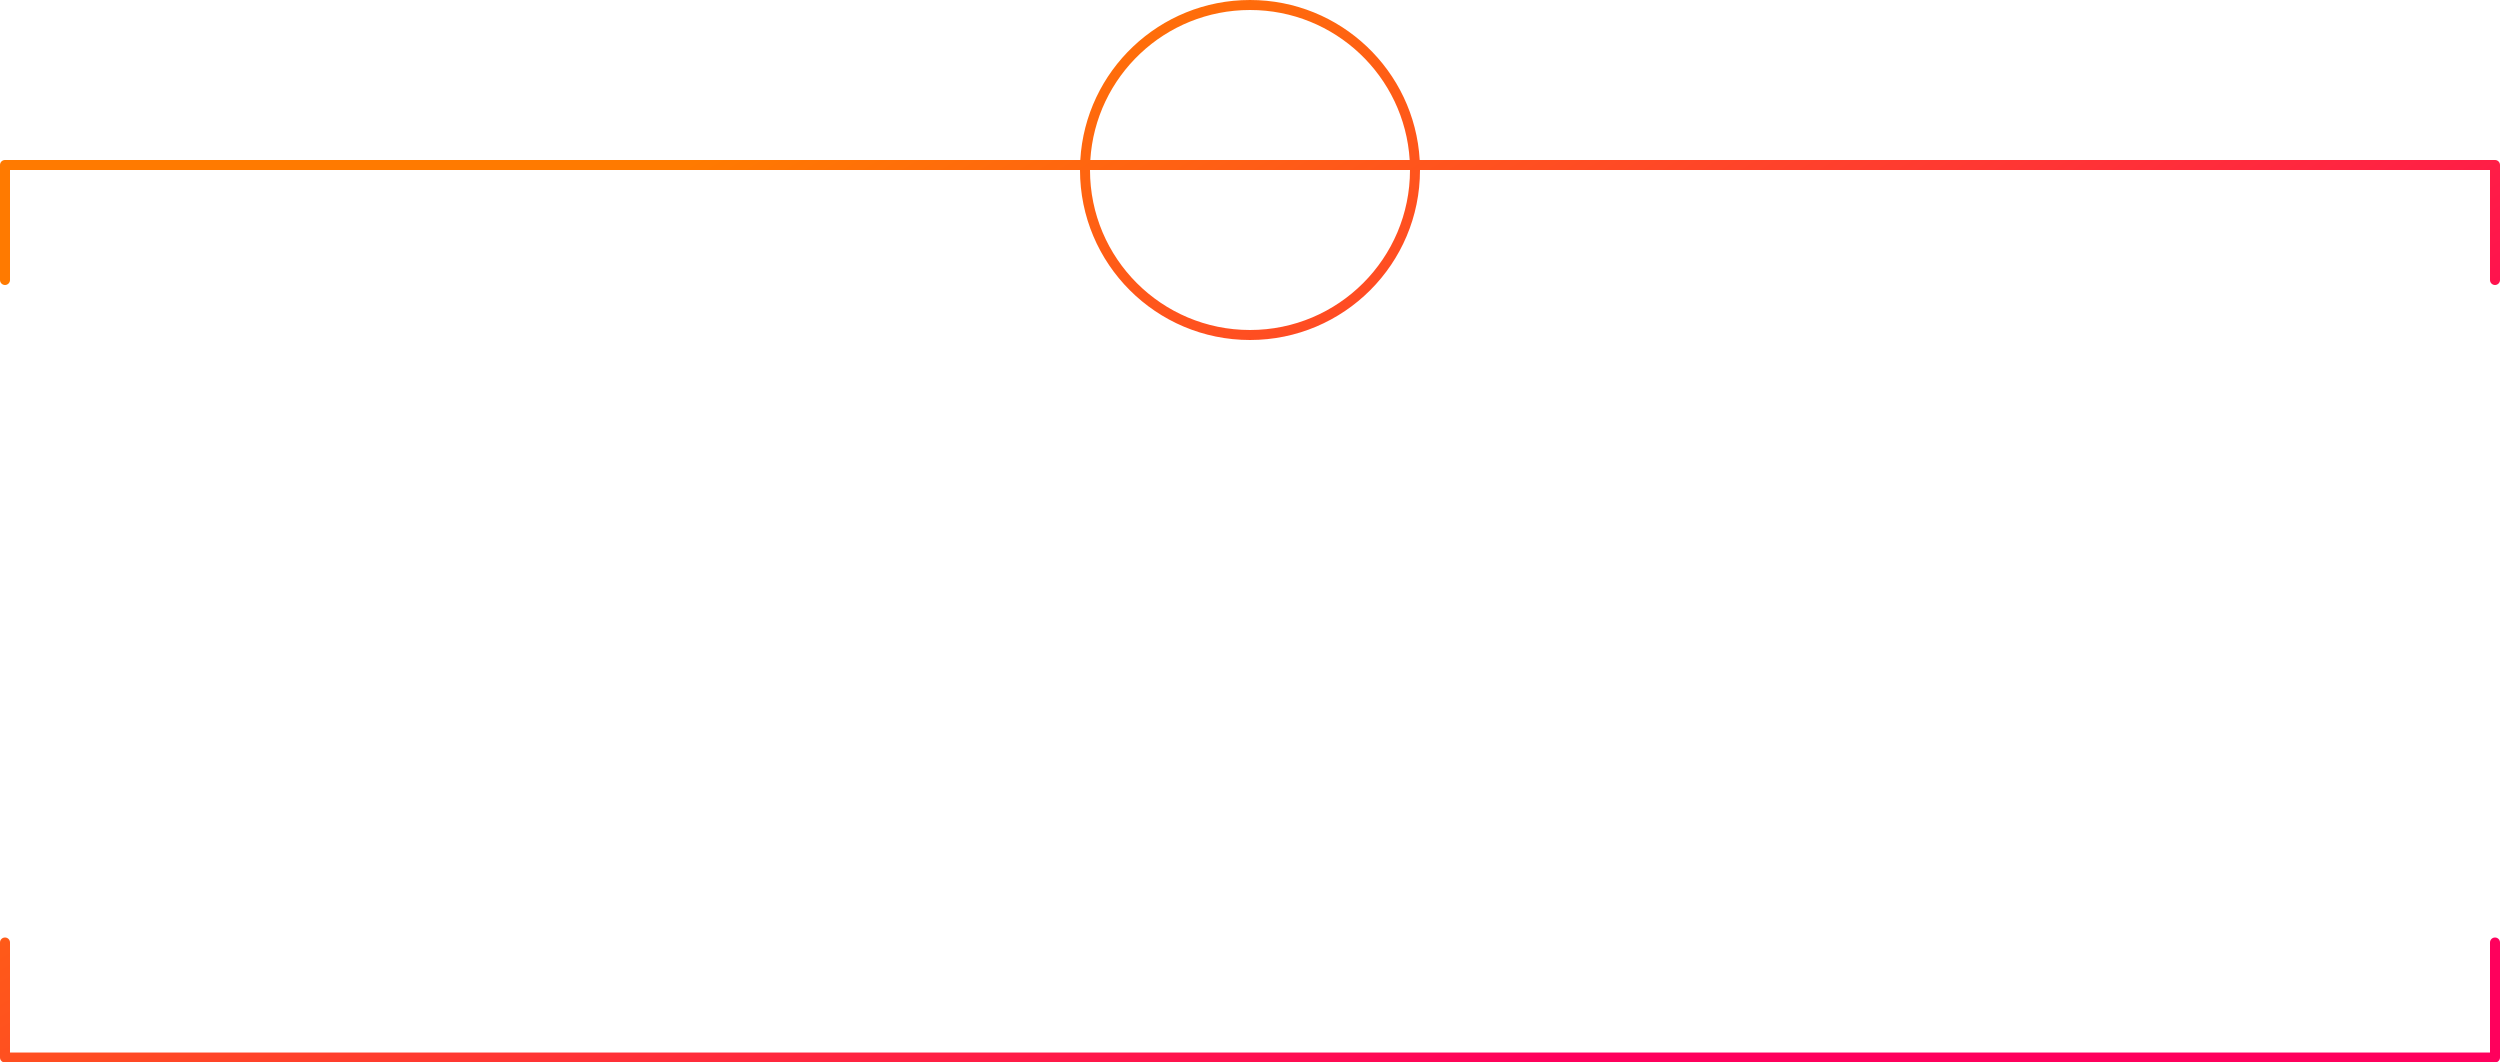 <svg width="1000" height="425" viewBox="0 0 1000 425" fill="none" xmlns="http://www.w3.org/2000/svg">
<path fill-rule="evenodd" clip-rule="evenodd" d="M500 136C537.555 136 568 105.555 568 68H996V112C996 113.105 996.895 114 998 114C999.105 114 1000 113.105 1000 112V66C1000 64.895 999.105 64 998 64H567.884C565.814 28.306 536.213 0 500 0C463.787 0 434.186 28.306 432.116 64H2C0.895 64 0 64.895 0 66V112C0 113.105 0.895 114 2 114C3.105 114 4 113.105 4 112L4 68H432C432 105.555 462.445 136 500 136ZM436 68H564C564 103.346 535.346 132 500 132C464.654 132 436 103.346 436 68ZM436.123 64H563.877C561.812 30.517 534.003 4 500 4C465.997 4 438.188 30.517 436.123 64ZM0 423C0 424.105 0.895 425 2 425H998C999.105 425 1000 424.105 1000 423V377C1000 375.895 999.105 375 998 375C996.895 375 996 375.895 996 377V421H4L4 377C4 375.895 3.105 375 2 375C0.895 375 0 375.895 0 377V423Z" fill="url(#paint0_linear)"/>
<defs>
<linearGradient id="paint0_linear" x1="373" y1="7.5" x2="620.5" y2="425" gradientUnits="userSpaceOnUse">
<stop stop-color="#FF7A00"/>
<stop offset="1" stop-color="#FF005C"/>
</linearGradient>
</defs>
</svg>
